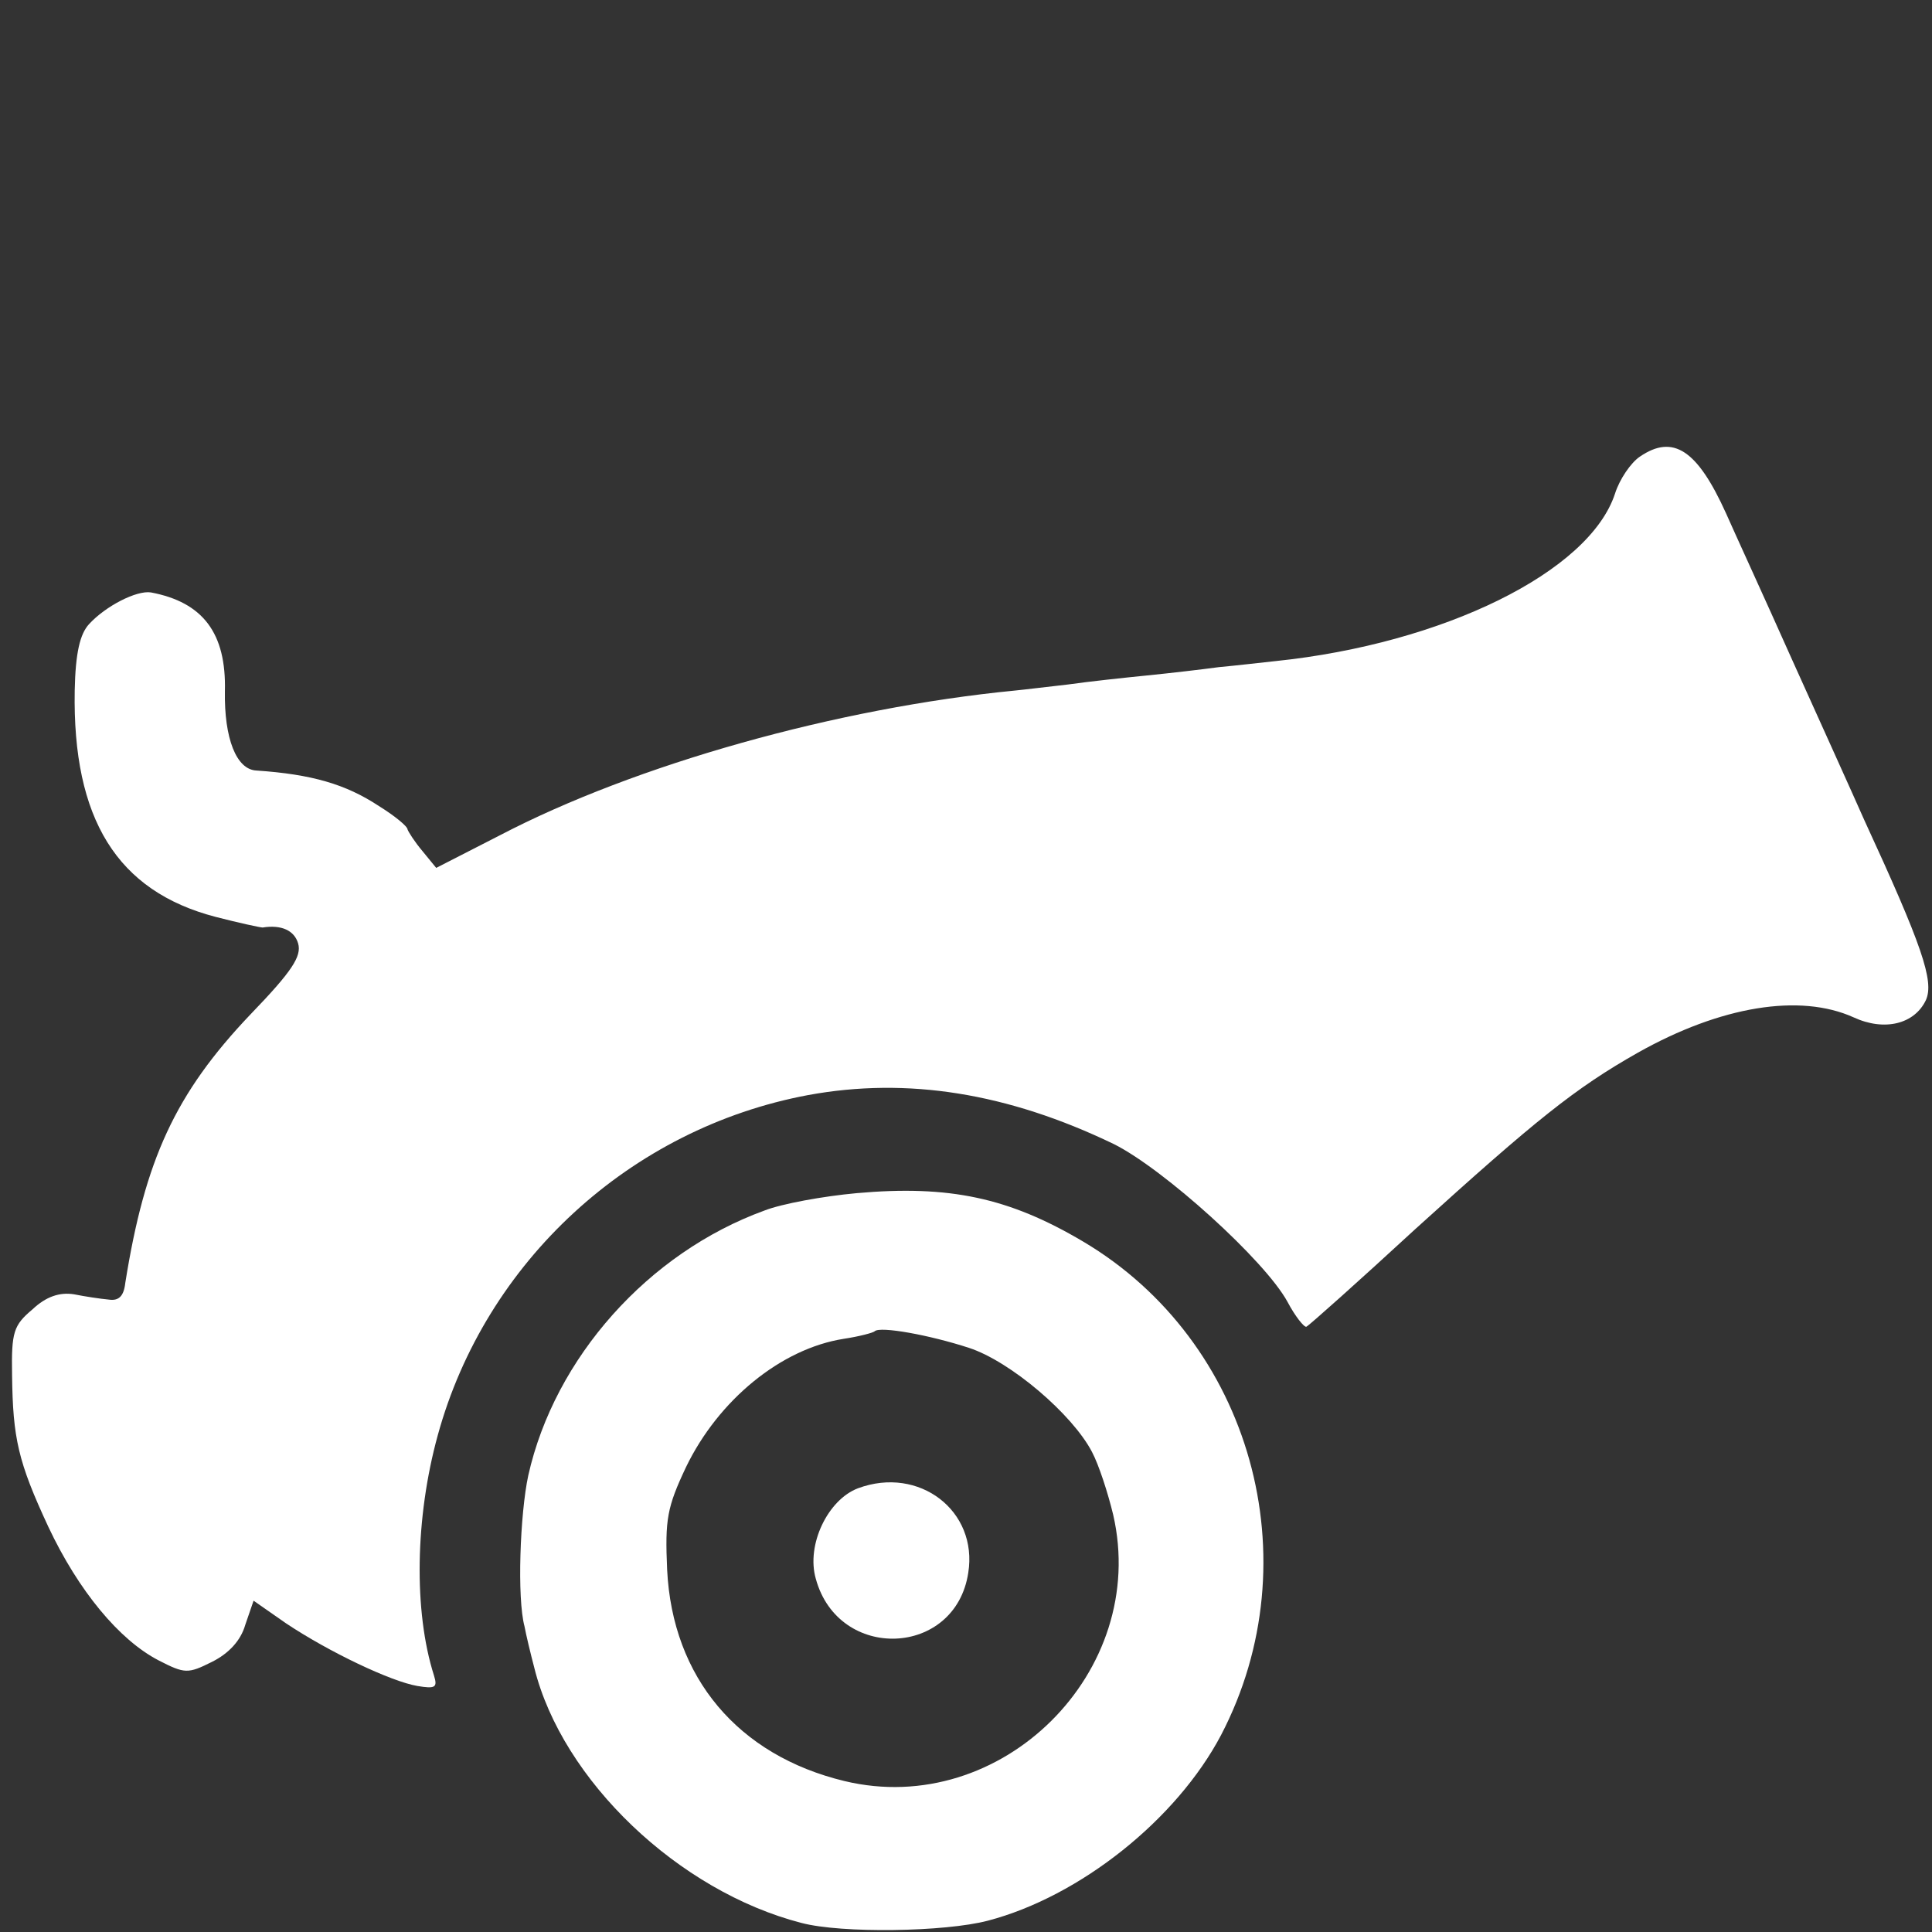<?xml version="1.0" standalone="no"?>
<svg version="1.0" xmlns="http://www.w3.org/2000/svg" width="256pt" height="256pt" viewBox="0 0 256 256" preserveAspectRatio="xMidYMid meet">
	<rect x="0" y="0" width="256" height="256" fill="#333333" stroke="none"/>
	<g transform="translate(0,256) scale(0.1,-0.1)" fill="#FFFFFF" stroke="none">
		<path d="M2173 1955 c-12 -8 -27 -30 -33 -49 -34 -104 -228 -199 -450 -222
-19 -2 -53 -6 -75 -8 -22 -3 -65 -8 -95 -11 -30 -3 -77 -8 -105 -12 -27 -3
-59 -7 -70 -8 -236 -23 -503 -98 -683 -192 l-84 -43 -18 22 c-11 13 -19 26
-20 29 0 4 -17 18 -38 31 -44 29 -89 42 -162 47 -27 1 -43 43 -42 105 2 77
-29 118 -98 131 -19 3 -60 -18 -82 -42 -12 -13 -18 -38 -19 -88 -3 -170 56
-266 187 -300 31 -8 59 -14 62 -14 25 4 42 -4 47 -21 5 -17 -8 -37 -63 -94
-100 -105 -140 -193 -166 -356 -2 -18 -9 -24 -22 -22 -11 1 -31 4 -46 7 -19 3
-37 -3 -55 -20 -25 -21 -28 -30 -27 -87 1 -84 8 -115 48 -201 40 -85 94 -150
146 -177 35 -18 39 -18 71 -2 22 11 38 28 44 49 l11 32 43 -30 c57 -38 139
-77 174 -83 24 -4 27 -2 22 14 -27 85 -25 209 5 318 63 230 255 407 491 451
131 24 264 3 405 -65 66 -33 200 -154 230 -209 10 -19 22 -34 25 -33 4 2 69
60 145 130 159 144 211 186 294 233 110 62 215 79 286 47 41 -19 81 -9 96 23
11 25 -5 72 -82 239 -15 34 -58 129 -95 211 -37 83 -77 170 -88 195 -38 84
-70 105 -114 75z" />
		<path d="M1135 979 c-44 -4 -99 -14 -122 -23 -154 -56 -278 -195 -313 -351
-11 -51 -15 -163 -5 -200 2 -11 8 -36 13 -55 37 -149 191 -296 354 -338 53
-14 190 -12 247 3 122 32 250 134 309 246 121 232 40 522 -183 654 -98 58
-177 75 -300 64z m149 -205 c55 -18 137 -88 163 -138 9 -17 21 -54 28 -83 48
-208 -148 -403 -356 -353 -141 34 -228 137 -235 280 -3 67 0 83 25 136 43 89
126 157 209 170 20 3 39 8 41 10 7 7 73 -5 125 -22z" />
		<path d="M1137 588 c-40 -15 -69 -75 -56 -120 30 -110 185 -104 202 8 13 82
-65 142 -146 112z" />
	</g>
</svg>
